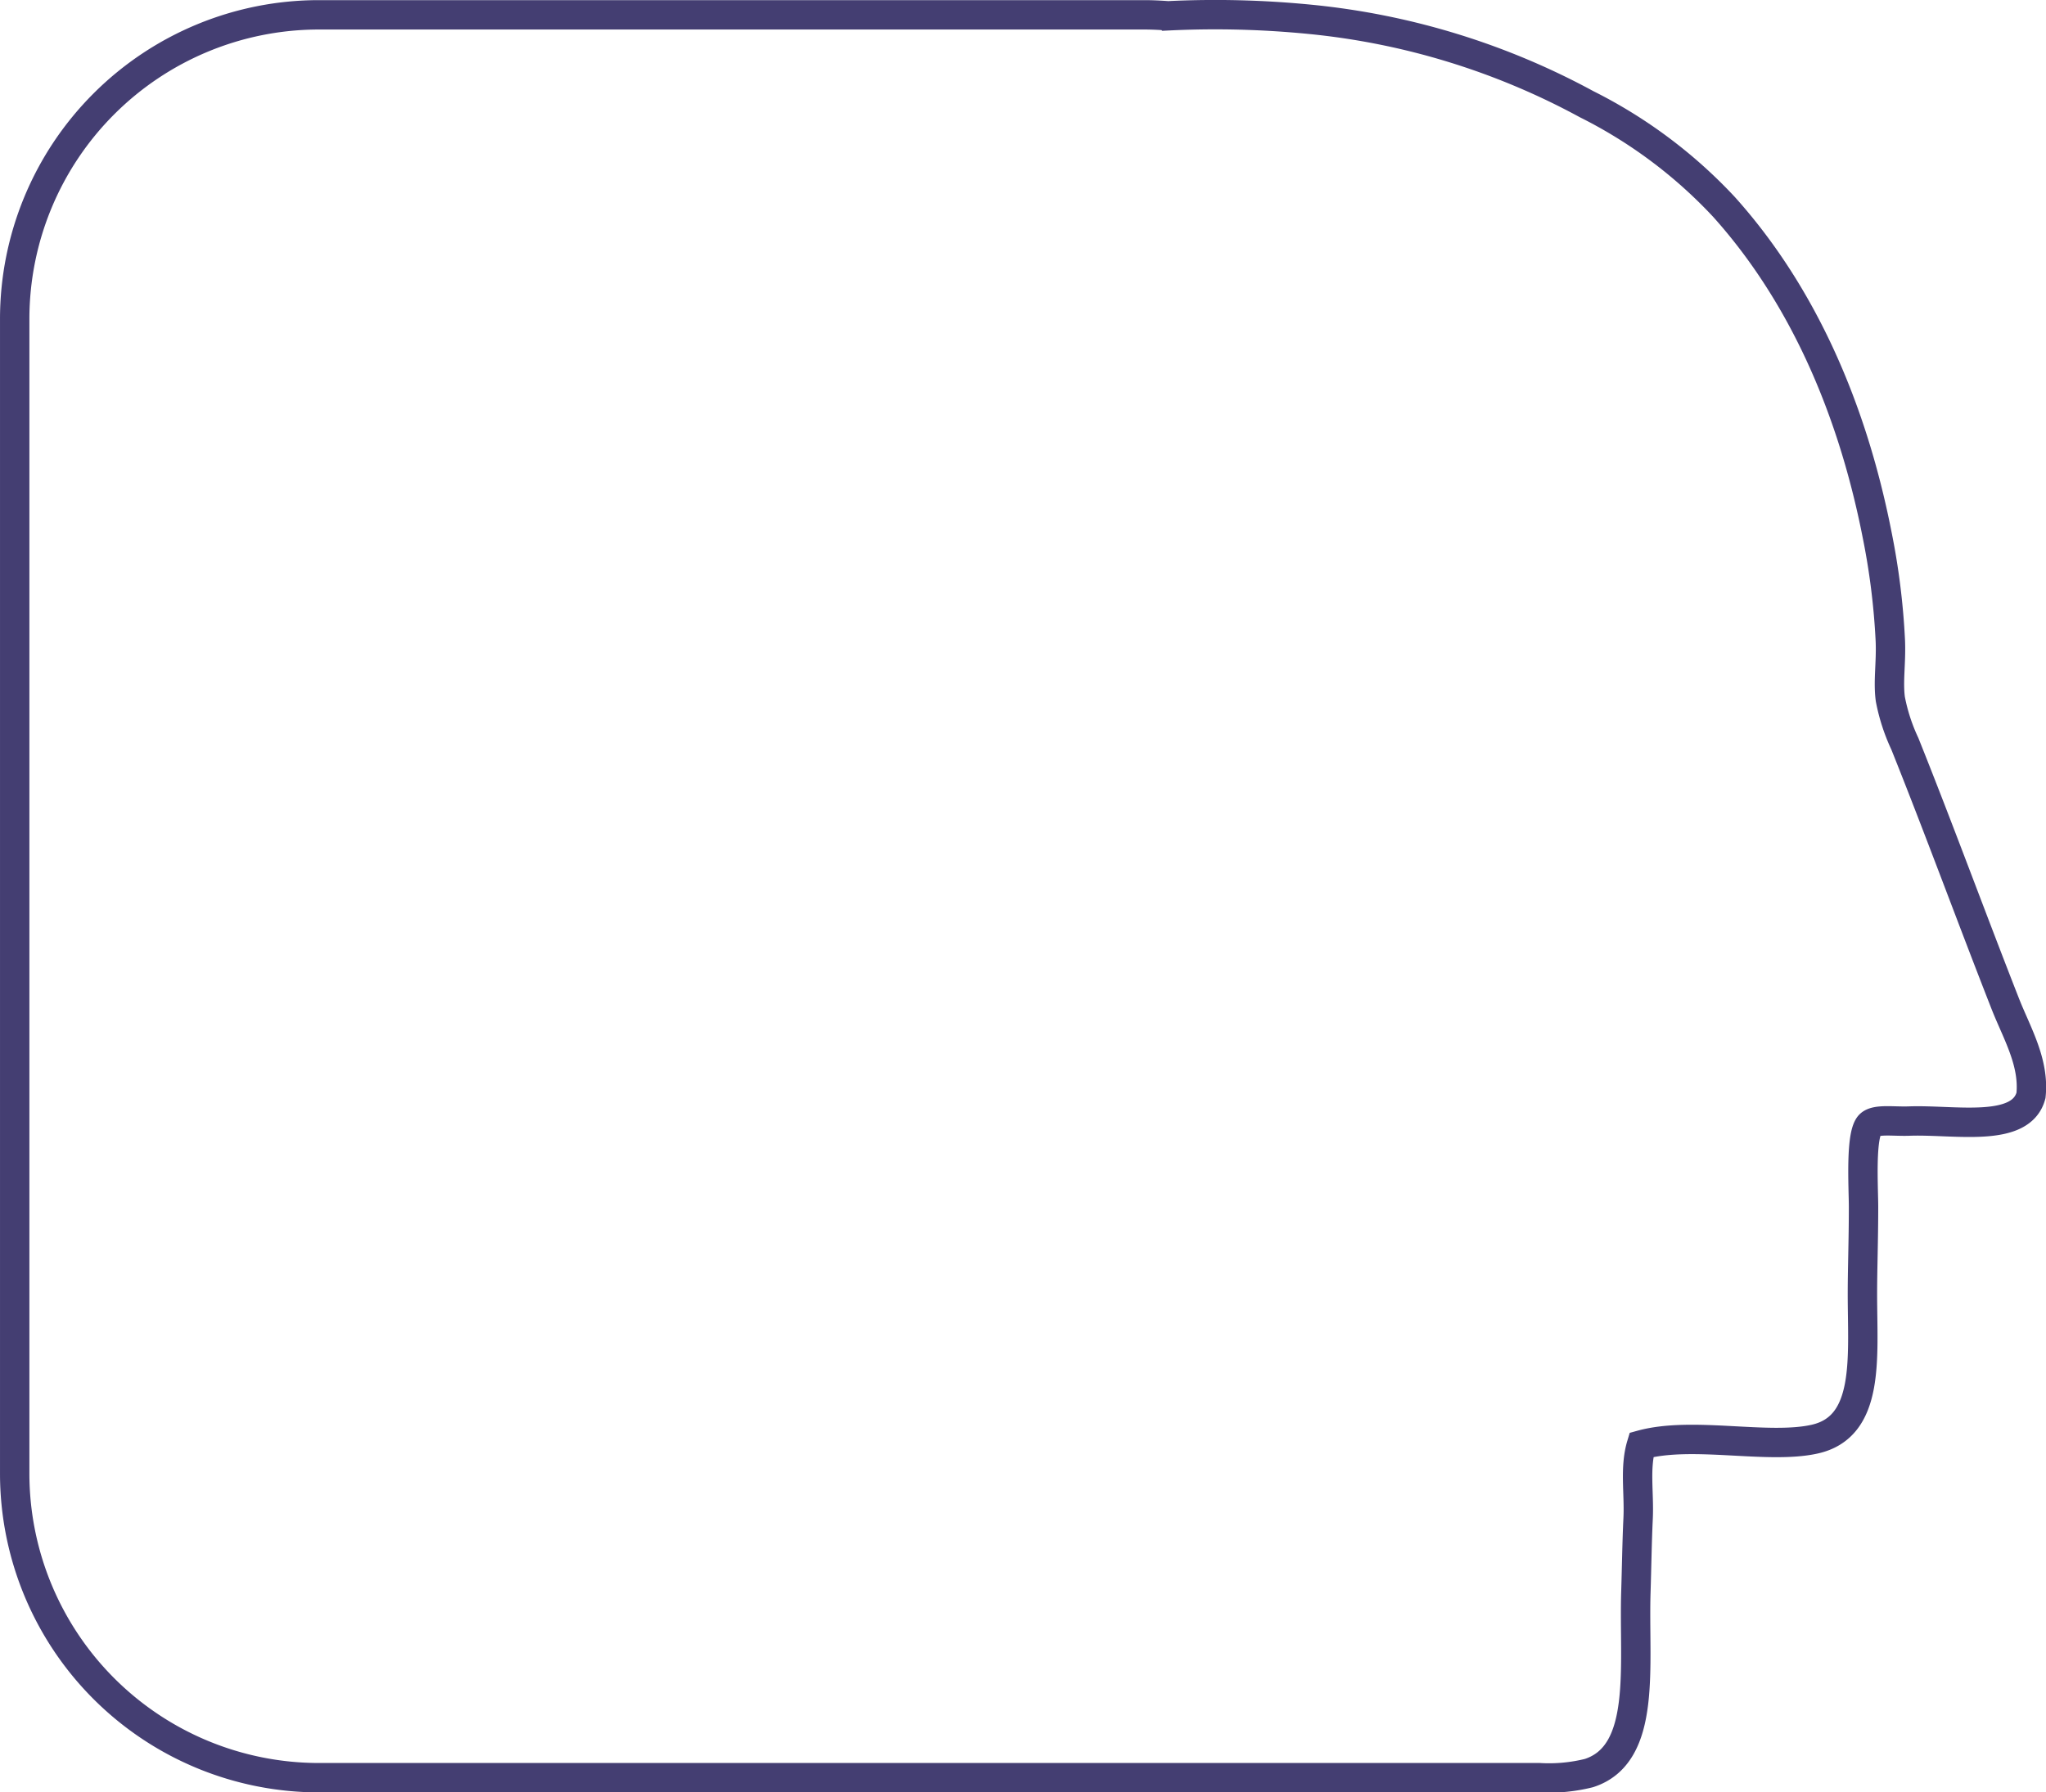 <svg xmlns="http://www.w3.org/2000/svg" width="208.858" height="182.999" viewBox="0 0 208.858 182.999">
  <path id="Path_29" data-name="Path 29" d="M179.985,61.16V145.4c0,.82-.042,1.63-.1,2.434a98.6,98.6,0,0,1-.369,14.589,74.286,74.286,0,0,1-8.66,28.147,49.3,49.3,0,0,1-10.485,14.018c-8.488,7.627-19.839,12.938-33.389,15.613a72.348,72.348,0,0,1-10.94,1.367c-2.232.089-4.125-.245-5.924,0a19.227,19.227,0,0,0-4.558,1.482c-8.774,3.516-17.645,6.76-26.555,10.255-2.94,1.154-5.948,2.977-9.345,2.62-3.888-1.023-2.451-7.839-2.62-12.421-.059-1.588.23-3.328-.344-3.989-.9-1.04-6.454-.685-8.434-.685-3.458,0-6.3-.113-8.886-.113-6.47,0-13.564.823-14.816-4.9-1.058-4.787.847-12.457-.579-17.657-2.354-.708-4.9-.216-7.522-.341-2.425-.115-4.96-.148-7.519-.228C11.47,195.357,2.4,196.778.472,190.8A16.874,16.874,0,0,1,0,185.753H0V61.16A31.061,31.061,0,0,1,31.061,30.1H148.924A31.061,31.061,0,0,1,179.985,61.16" transform="translate(-28.599 181.499) rotate(-90)" fill="none" stroke="#443e72" stroke-width="3" fill-rule="evenodd"/>
</svg>
